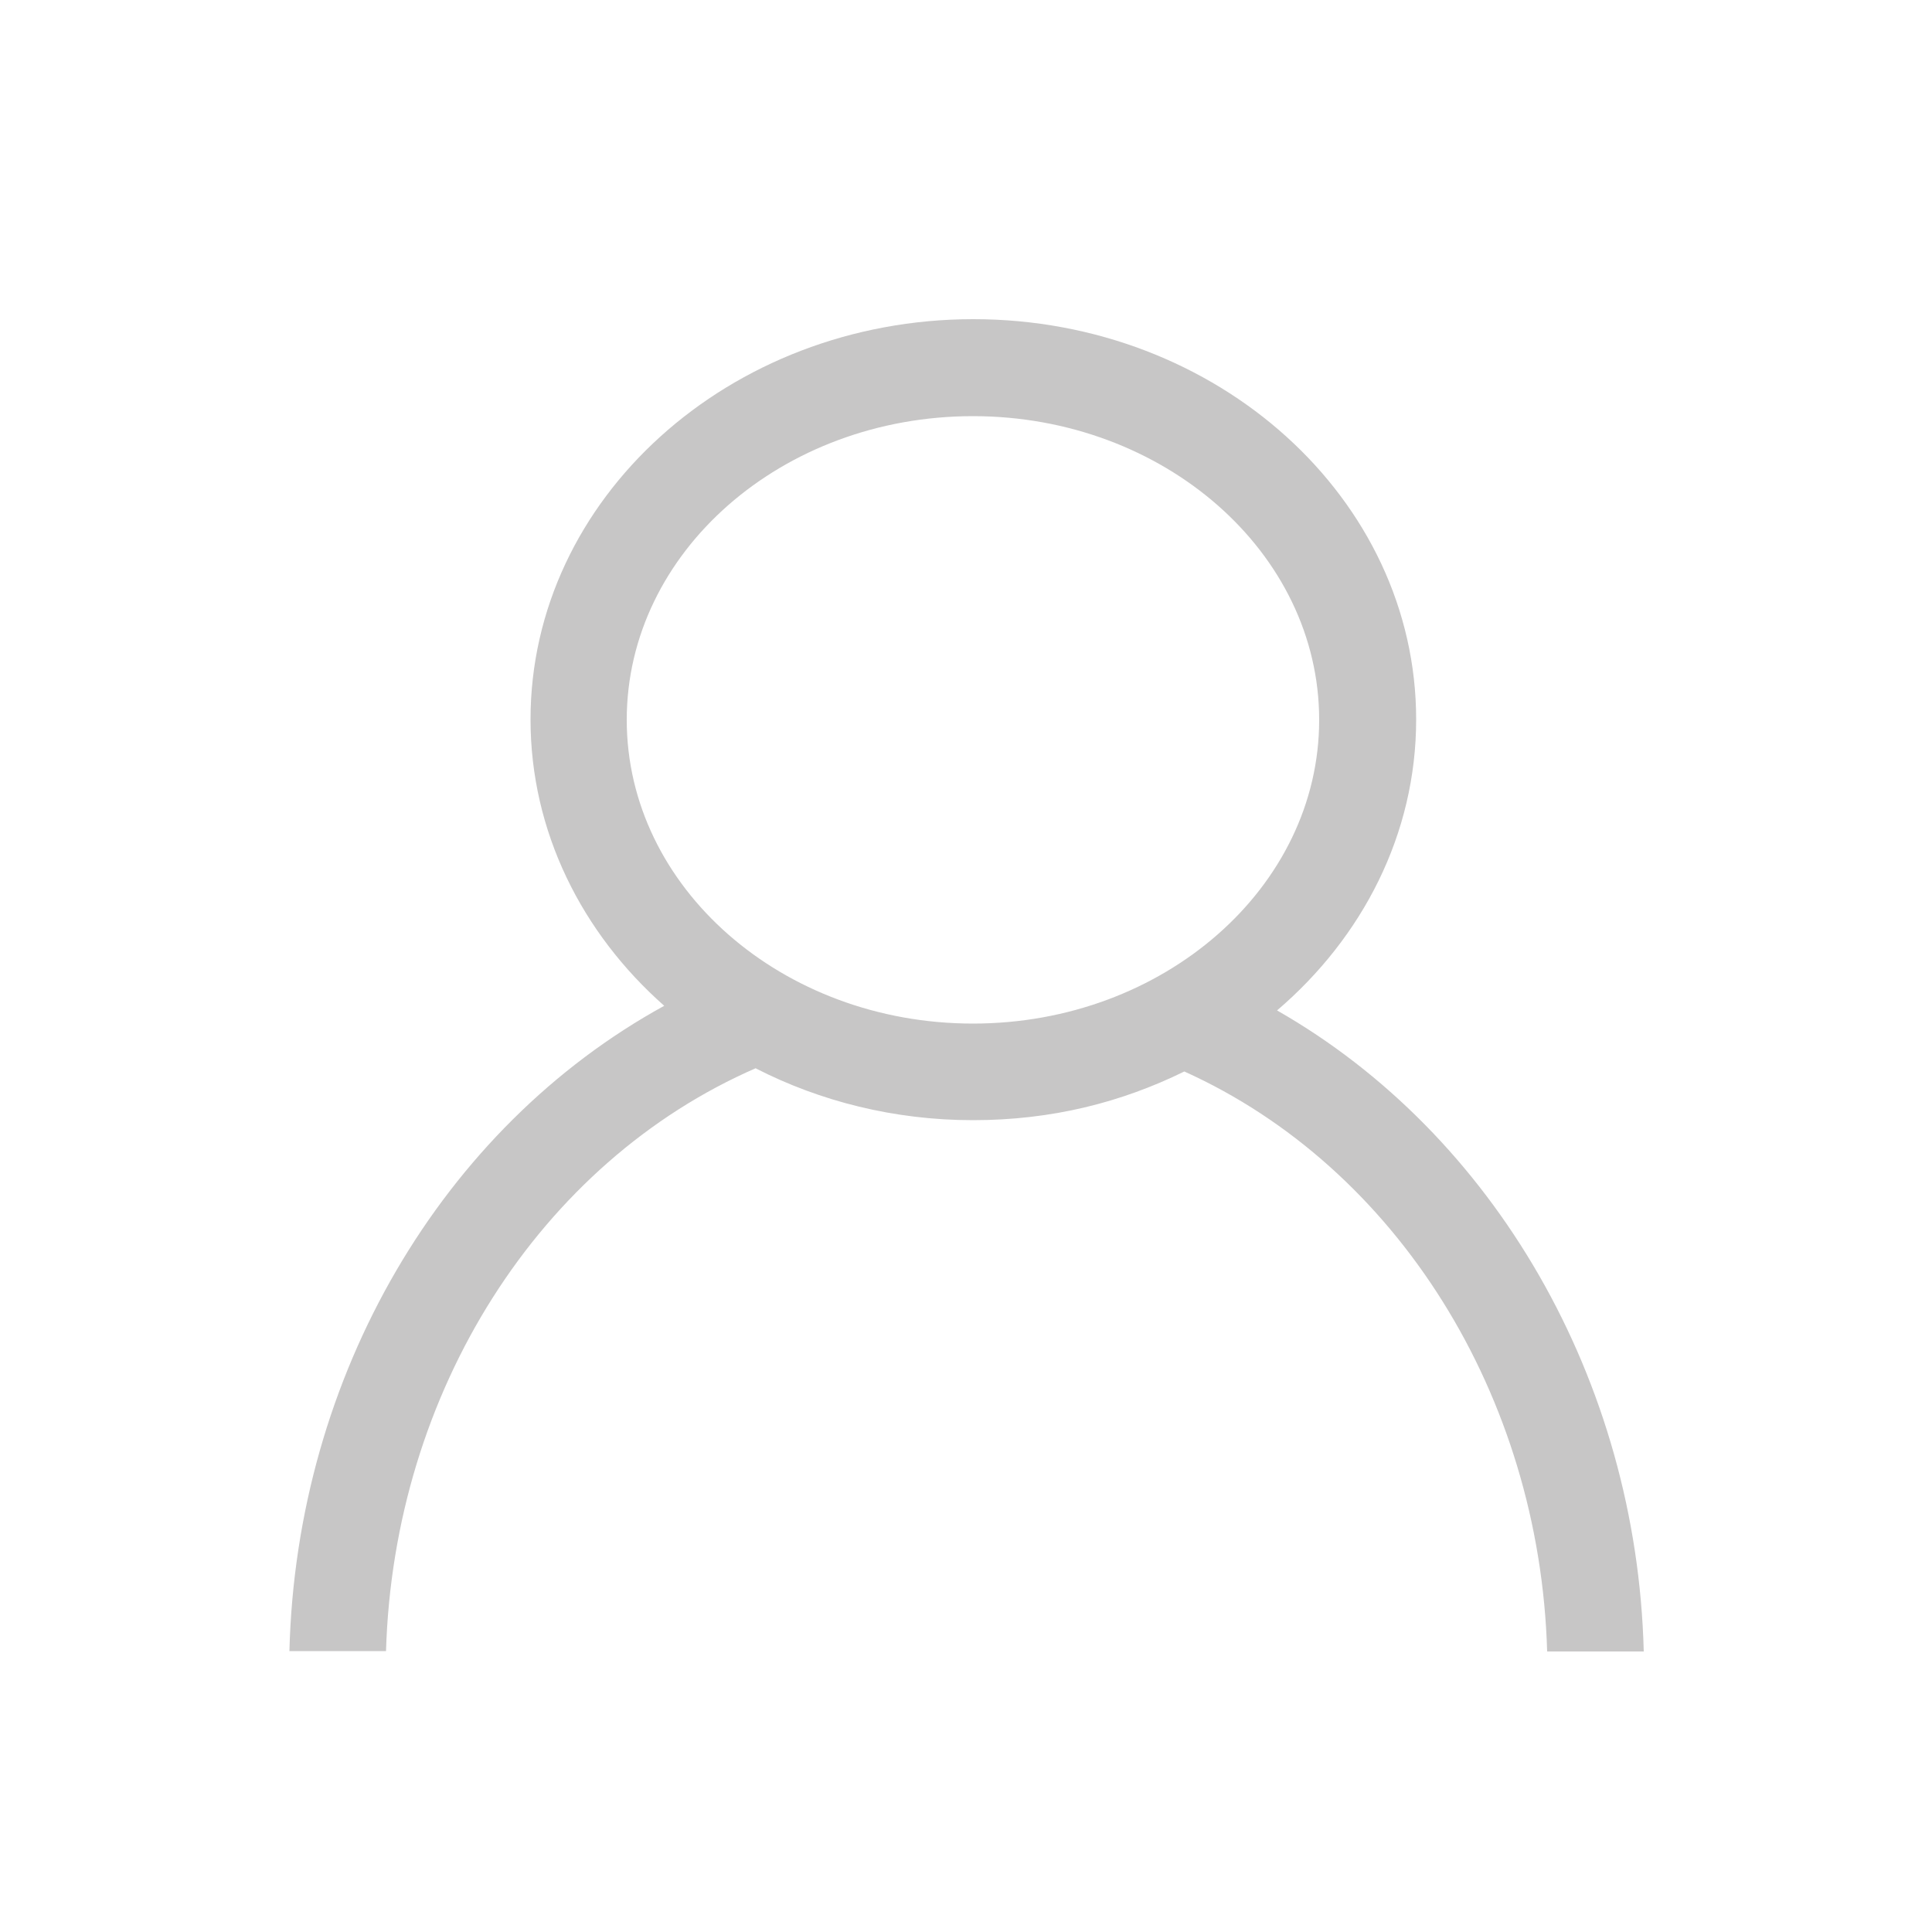 <svg xmlns="http://www.w3.org/2000/svg" version="1.1" viewBox="0 0 50 50">
  <defs>
    <style>
      .st1 {fill: #c7c6c6;}
    </style>
  </defs>
  <path class="st1" d="M19.56,27.65c1.66.85,3.58,1.34,5.62,1.34s3.84-.46,5.47-1.26c5.5,2.48,9.2,8.39,9.39,15.01h2.5c-.18-7.03-3.88-13.39-9.49-16.59,2.21-1.89,3.6-4.56,3.6-7.53,0-5.71-5.14-10.36-11.46-10.36s-11.46,4.65-11.46,10.36c0,2.9,1.33,5.53,3.46,7.41-5.74,3.15-9.52,9.56-9.7,16.7h2.5c.2-6.71,3.97-12.65,9.58-15.09ZM16.22,18.63c0-4.34,4.02-7.86,8.96-7.86s8.96,3.53,8.96,7.86-4.02,7.86-8.96,7.86-8.96-3.53-8.96-7.86Z"/>
</svg>